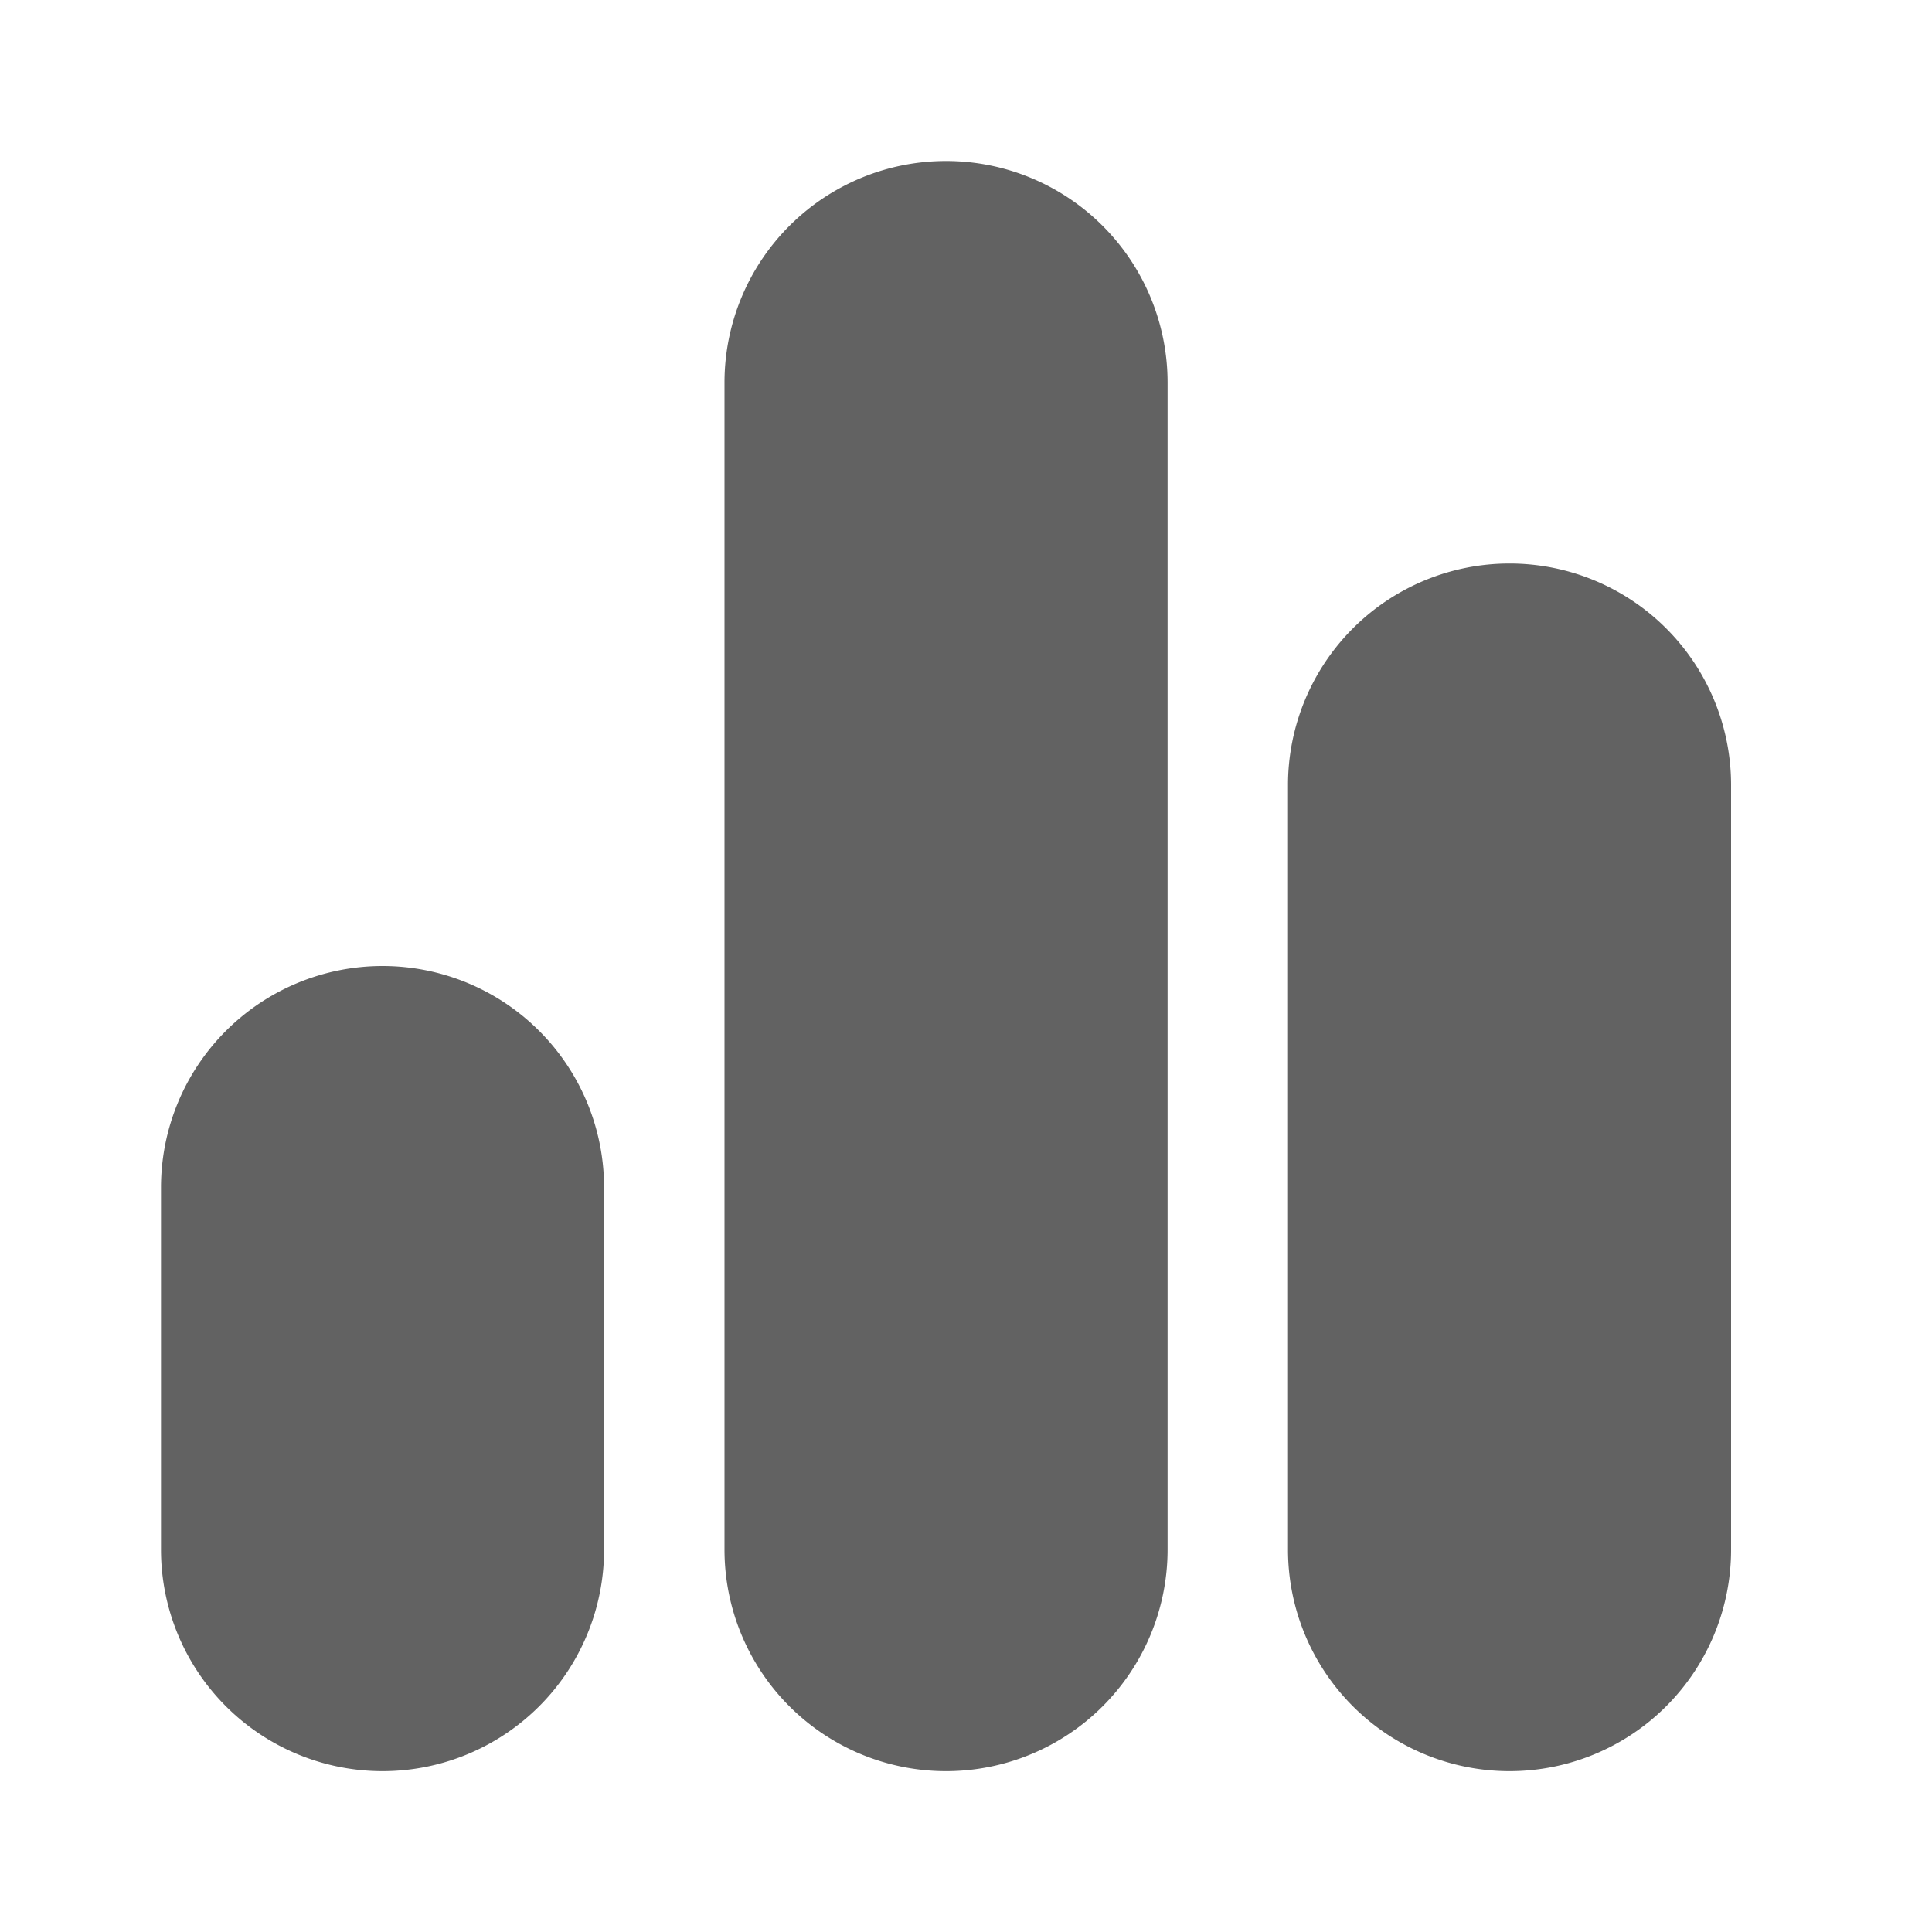 <svg xmlns="http://www.w3.org/2000/svg" xmlns:xlink="http://www.w3.org/1999/xlink" width="24" height="24" preserveAspectRatio="xMidYMid meet" viewBox="0 0 24 24" style="-ms-transform: rotate(360deg); -webkit-transform: rotate(360deg); transform: rotate(360deg);"><g fill="none"><path d="M11.752 2a2.752 2.752 0 0 1 2.752 2.751V19.25a2.752 2.752 0 1 1-5.504 0V4.75A2.752 2.752 0 0 1 11.752 2zm7 5a2.752 2.752 0 0 1 2.752 2.751v9.499a2.752 2.752 0 1 1-5.504 0V9.75A2.752 2.752 0 0 1 18.752 7zm-14 5a2.752 2.752 0 0 1 2.752 2.751v4.499a2.752 2.752 0 0 1-5.504 0V14.75A2.752 2.752 0 0 1 4.752 12z" fill="#626262"/></g><rect x="0" y="0" width="24" height="24" fill="rgba(0, 0, 0, 0)" /></svg>